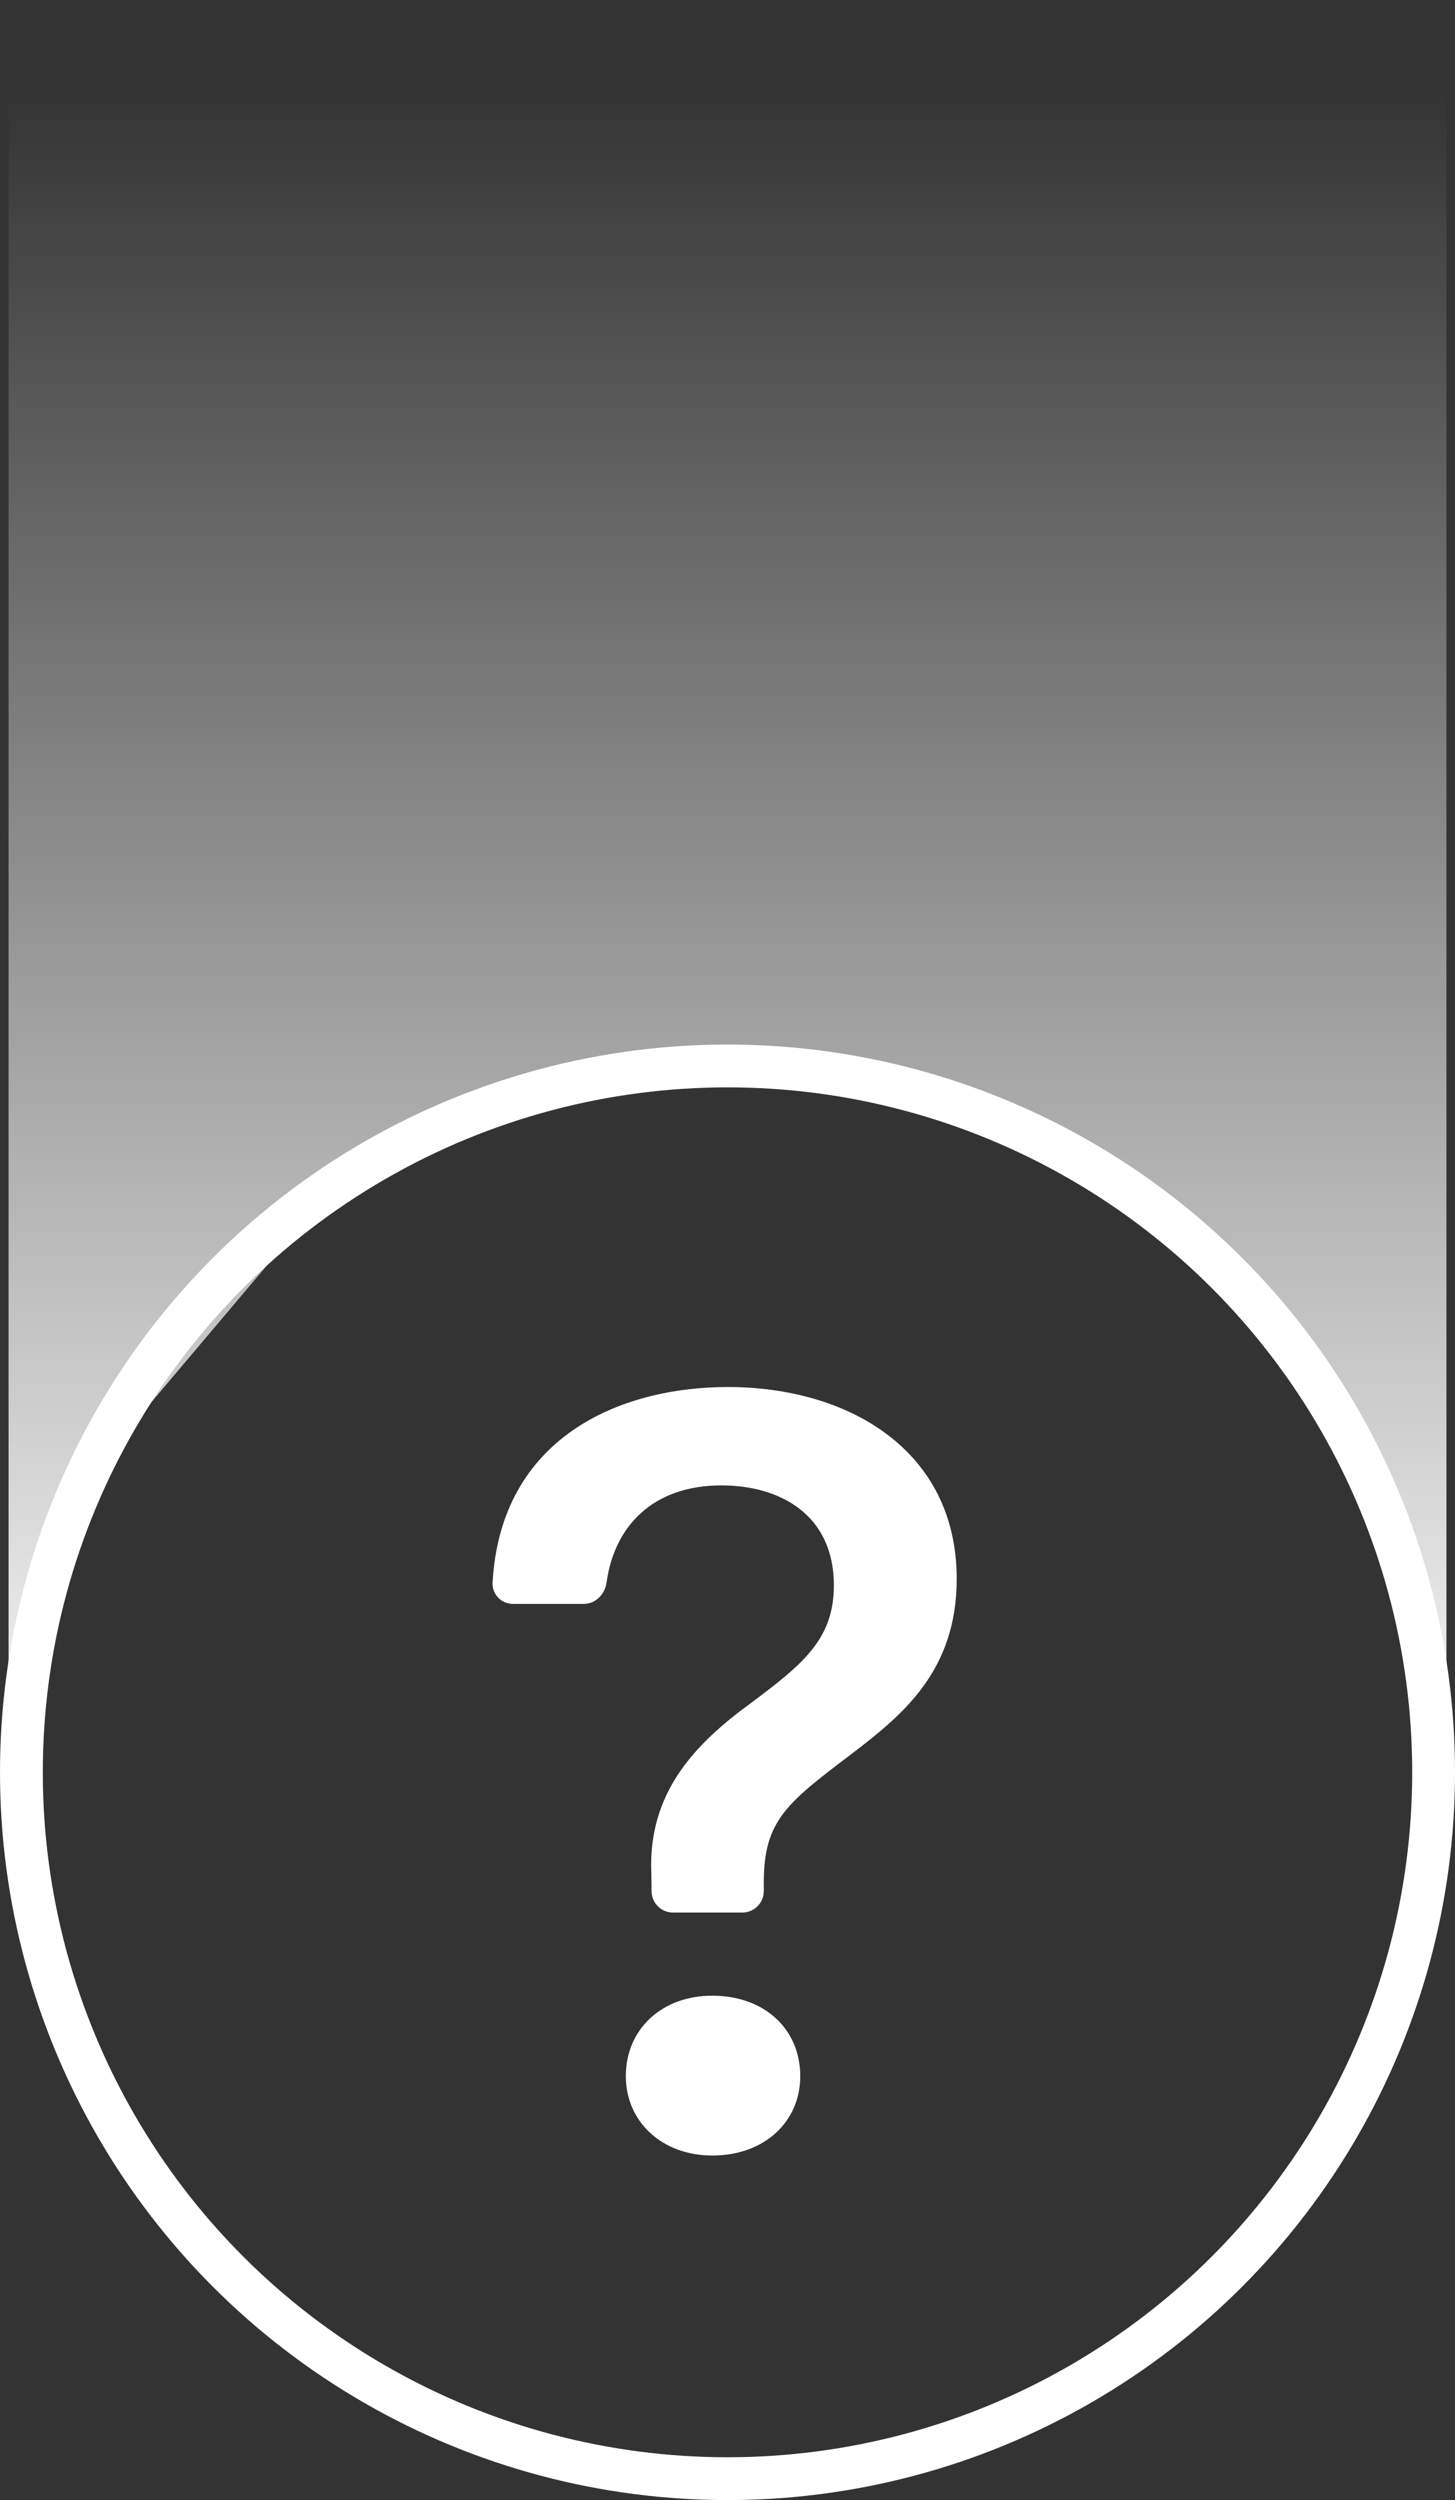 <svg width="170" height="292" viewBox="0 0 170 292" fill="none" xmlns="http://www.w3.org/2000/svg">
    <rect x="0" y="0" width="170" height="292" fill="#333333" stroke="none"/>
    <circle cx="85" cy="207" r="82.5" stroke="white" stroke-width="5" />
    <path
        d="M1 214V0H169V214L164.044 180.689L147.195 152.425L117.46 130.722L84.257 125.17L59.973 127.693L39.655 137.788L8.929 174.127L1 214Z"
        fill="url(#paint0_linear_21_305)" />
    <path
        d="M57.55 184.86C57.536 185.183 57.589 185.505 57.704 185.807C57.82 186.109 57.996 186.384 58.221 186.615C58.447 186.847 58.718 187.03 59.017 187.152C59.316 187.275 59.637 187.336 59.96 187.33H68.21C69.59 187.33 70.69 186.2 70.87 184.83C71.77 178.27 76.27 173.49 84.29 173.49C91.15 173.49 97.43 176.92 97.43 185.17C97.43 191.52 93.69 194.44 87.78 198.88C81.05 203.77 75.72 209.48 76.1 218.75L76.13 220.92C76.141 221.576 76.409 222.202 76.876 222.662C77.344 223.122 77.974 223.38 78.63 223.38H86.74C87.403 223.38 88.039 223.117 88.508 222.648C88.977 222.179 89.24 221.543 89.24 220.88V219.83C89.24 212.65 91.97 210.56 99.34 204.97C105.43 200.34 111.78 195.2 111.78 184.41C111.78 169.3 99.02 162 85.05 162C72.38 162 58.5 167.9 57.55 184.86ZM73.12 242.49C73.12 247.82 77.37 251.76 83.22 251.76C89.31 251.76 93.5 247.82 93.5 242.49C93.5 236.97 89.3 233.09 83.21 233.09C77.37 233.09 73.12 236.97 73.12 242.49Z"
        fill="white" />
    <defs>
        <linearGradient id="paint0_linear_21_305" x1="85" y1="-27" x2="85" y2="214"
            gradientUnits="userSpaceOnUse">
            <stop offset="0.152" stop-color="white" stop-opacity="0" />
            <stop offset="1" stop-color="white" />
        </linearGradient>
    </defs>
</svg>
